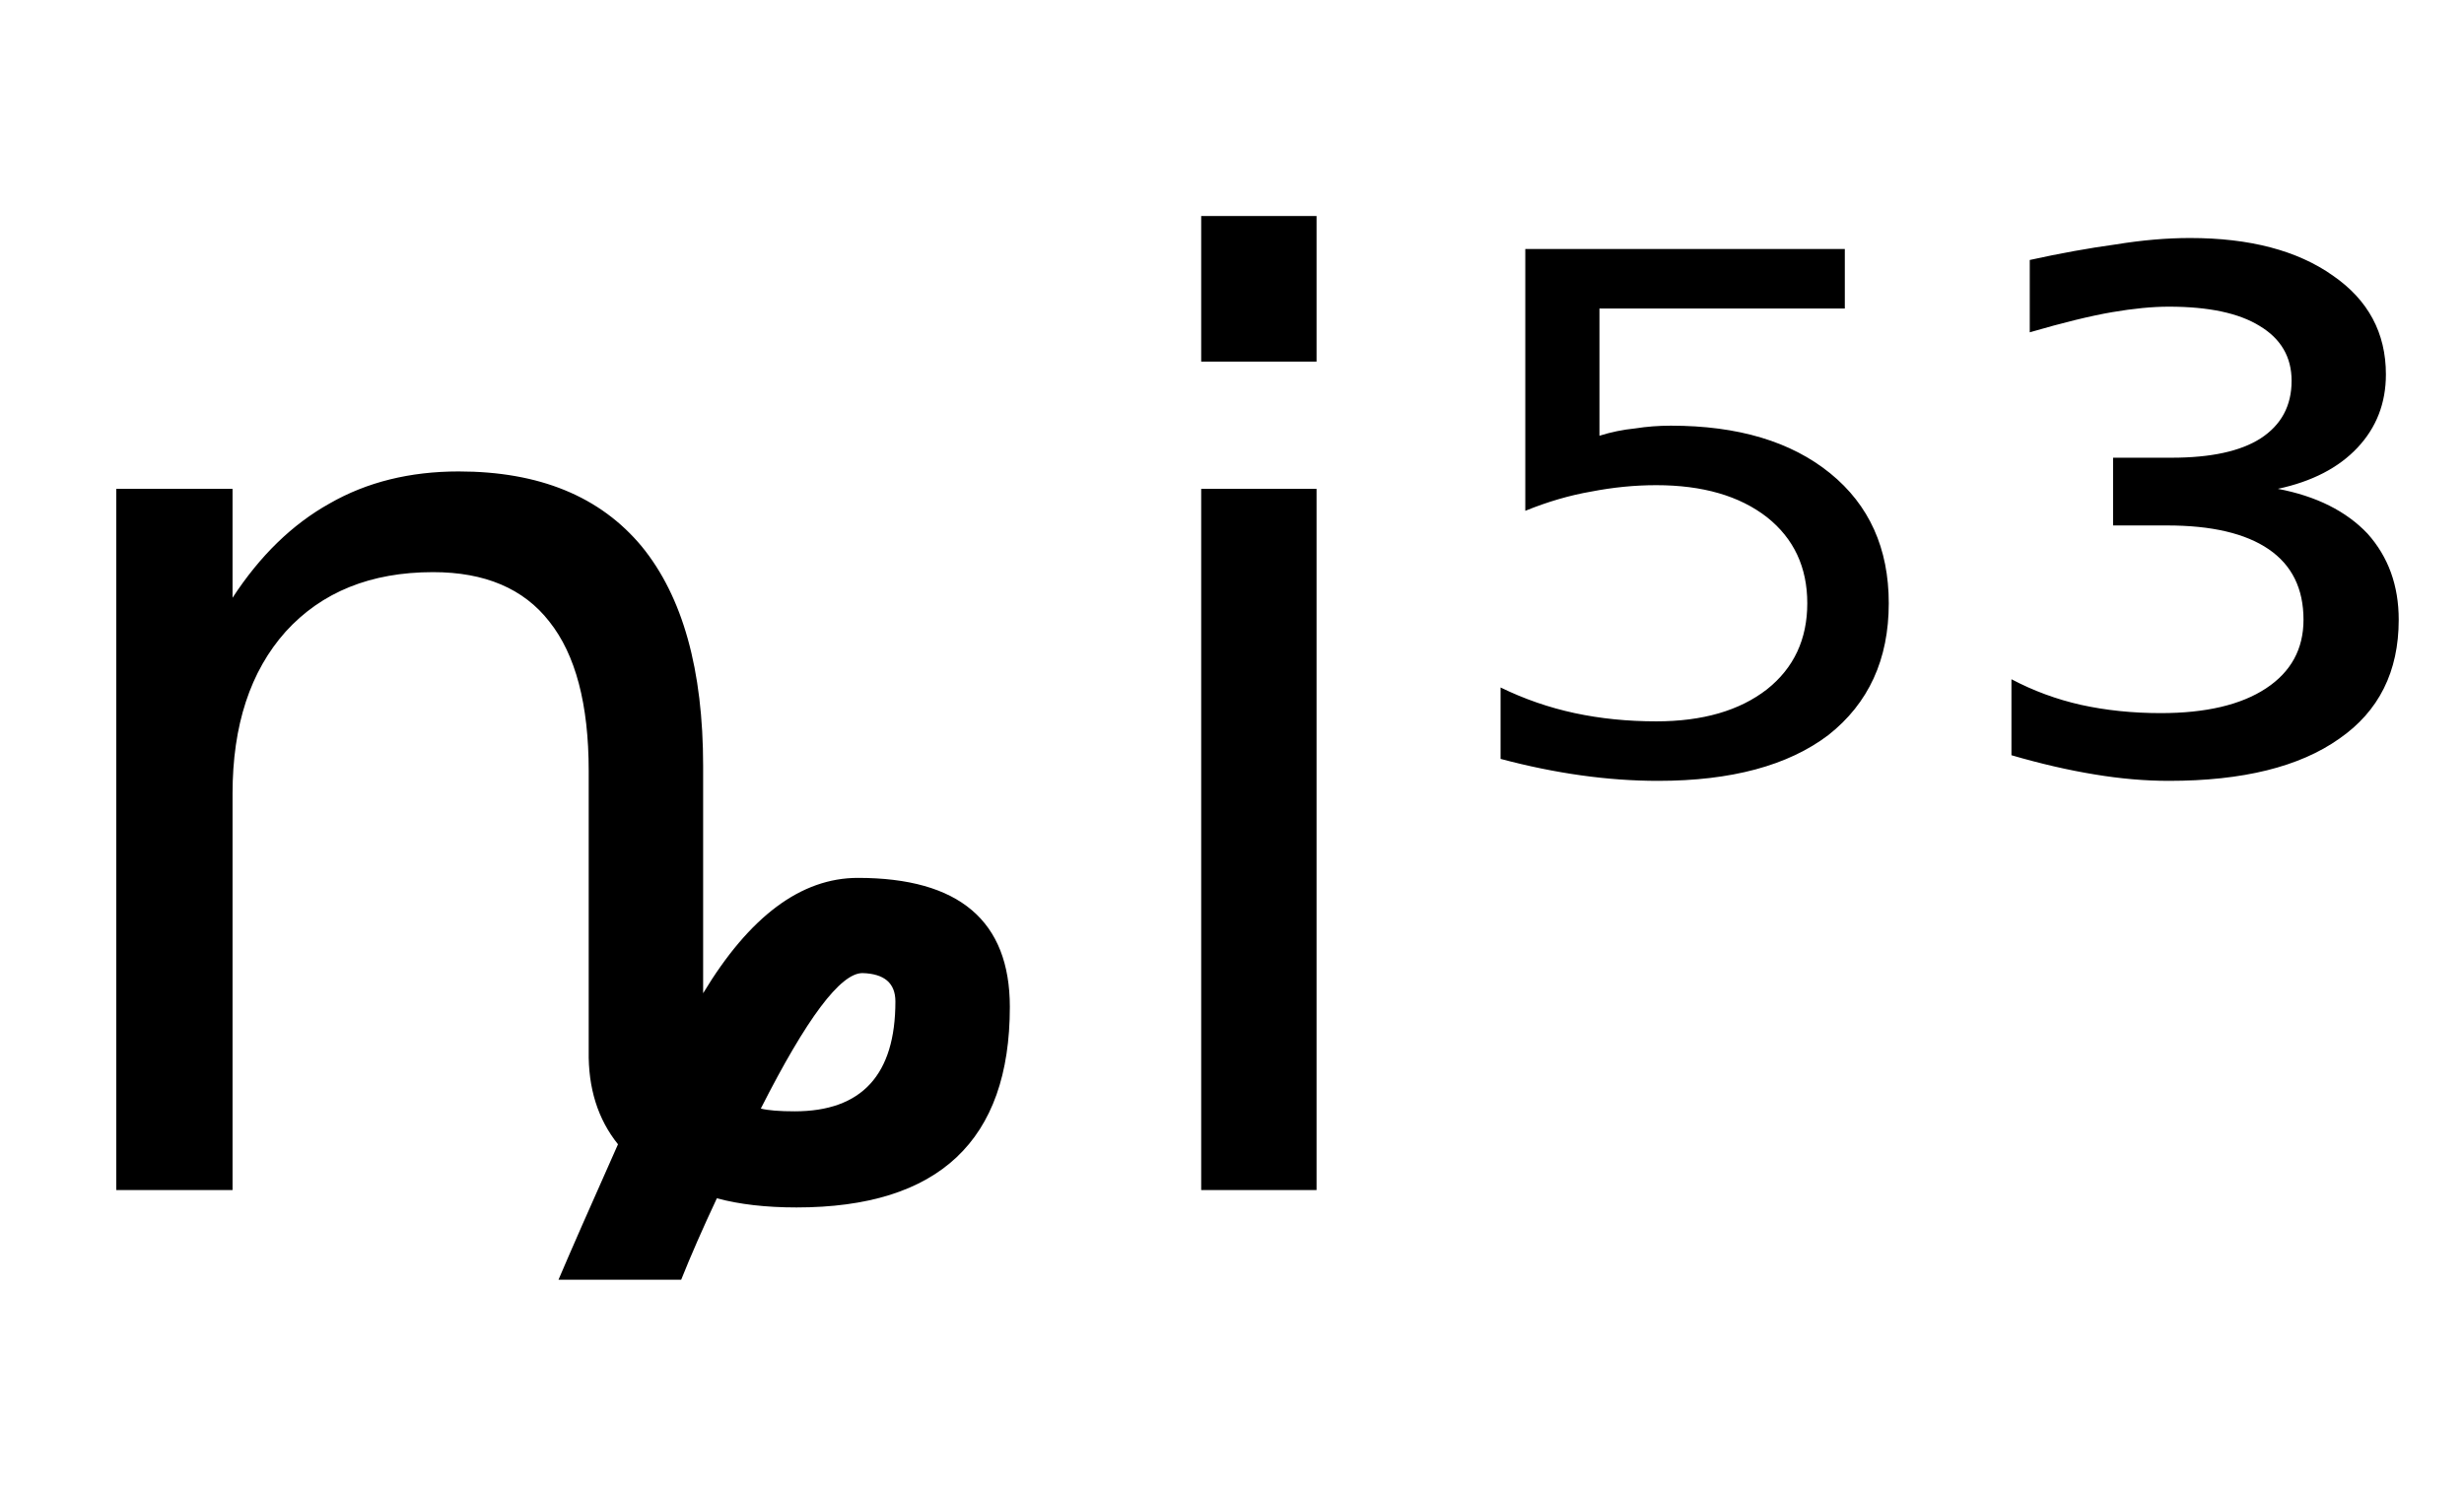 <svg height="16.297" width="26.913" xmlns="http://www.w3.org/2000/svg" ><path d="M8.31 12.11L8.31 12.11Q8.43 12.14 8.68 12.14L8.68 12.14Q9.78 12.14 9.78 10.94L9.78 10.94Q9.78 10.64 9.42 10.63L9.42 10.63Q9.06 10.63 8.31 12.11ZM7.68 8.37L7.68 10.85Q8.44 9.59 9.37 9.59L9.37 9.59Q11.03 9.59 11.03 11.00L11.03 11.00Q11.03 13.19 8.70 13.19L8.70 13.19Q8.20 13.19 7.83 13.09L7.83 13.09Q7.60 13.58 7.44 13.98L7.44 13.98L6.10 13.98Q6.30 13.51 6.75 12.50L6.75 12.50Q6.42 12.09 6.43 11.48L6.43 11.48L6.43 8.42Q6.43 7.33 6.00 6.79Q5.58 6.25 4.73 6.25L4.73 6.25Q3.71 6.25 3.12 6.90Q2.54 7.55 2.54 8.67L2.54 8.67L2.54 13.00L1.27 13.00L1.27 5.34L2.54 5.34L2.54 6.53Q2.99 5.84 3.60 5.50L3.60 5.50Q4.21 5.15 5.01 5.15L5.01 5.15Q6.33 5.15 7.01 5.97L7.01 5.97Q7.68 6.79 7.68 8.37L7.68 8.37ZM13.12 13.00L13.12 5.34L14.38 5.34L14.38 13.00L13.12 13.00ZM13.12 3.95L13.12 2.36L14.38 2.36L14.38 3.95L13.12 3.95ZM16.66 5.58L16.66 2.72L20.15 2.72L20.15 3.37L17.47 3.37L17.47 4.76Q17.66 4.70 17.86 4.68L17.86 4.68Q18.05 4.65 18.25 4.65L18.25 4.65Q19.35 4.65 19.99 5.17L19.99 5.17Q20.63 5.69 20.63 6.59L20.63 6.59Q20.63 7.51 19.97 8.03L19.97 8.03Q19.31 8.53 18.11 8.53L18.11 8.53Q17.70 8.53 17.27 8.47Q16.84 8.41 16.39 8.29L16.39 8.29L16.39 7.51Q16.78 7.70 17.20 7.79L17.20 7.79Q17.62 7.88 18.09 7.88L18.09 7.88Q18.85 7.88 19.30 7.53Q19.74 7.18 19.74 6.59Q19.74 6.00 19.30 5.65Q18.85 5.30 18.09 5.30L18.09 5.30Q17.74 5.30 17.38 5.37Q17.03 5.43 16.66 5.58L16.66 5.58ZM24.88 5.34L24.88 5.34Q25.51 5.46 25.86 5.83Q26.20 6.21 26.20 6.77L26.20 6.77Q26.20 7.62 25.55 8.07Q24.90 8.53 23.69 8.53L23.69 8.53Q23.30 8.53 22.88 8.46Q22.45 8.39 21.97 8.25L21.97 8.25L21.97 7.42Q22.33 7.61 22.73 7.70Q23.14 7.79 23.60 7.79L23.60 7.79Q24.34 7.79 24.75 7.52Q25.16 7.25 25.16 6.77L25.16 6.77Q25.16 6.26 24.78 6.00Q24.40 5.74 23.67 5.74L23.67 5.74L23.08 5.74L23.08 5.00L23.72 5.00Q24.36 5.00 24.69 4.79Q25.03 4.57 25.03 4.16L25.03 4.16Q25.03 3.77 24.68 3.56Q24.34 3.35 23.69 3.35L23.69 3.35Q23.42 3.35 23.07 3.41Q22.72 3.47 22.17 3.63L22.17 3.63L22.17 2.84Q22.67 2.73 23.11 2.67Q23.54 2.60 23.92 2.60L23.92 2.60Q24.90 2.60 25.48 3.01Q26.06 3.41 26.06 4.09L26.06 4.09Q26.06 4.56 25.75 4.89Q25.44 5.22 24.88 5.34Z"></path></svg>